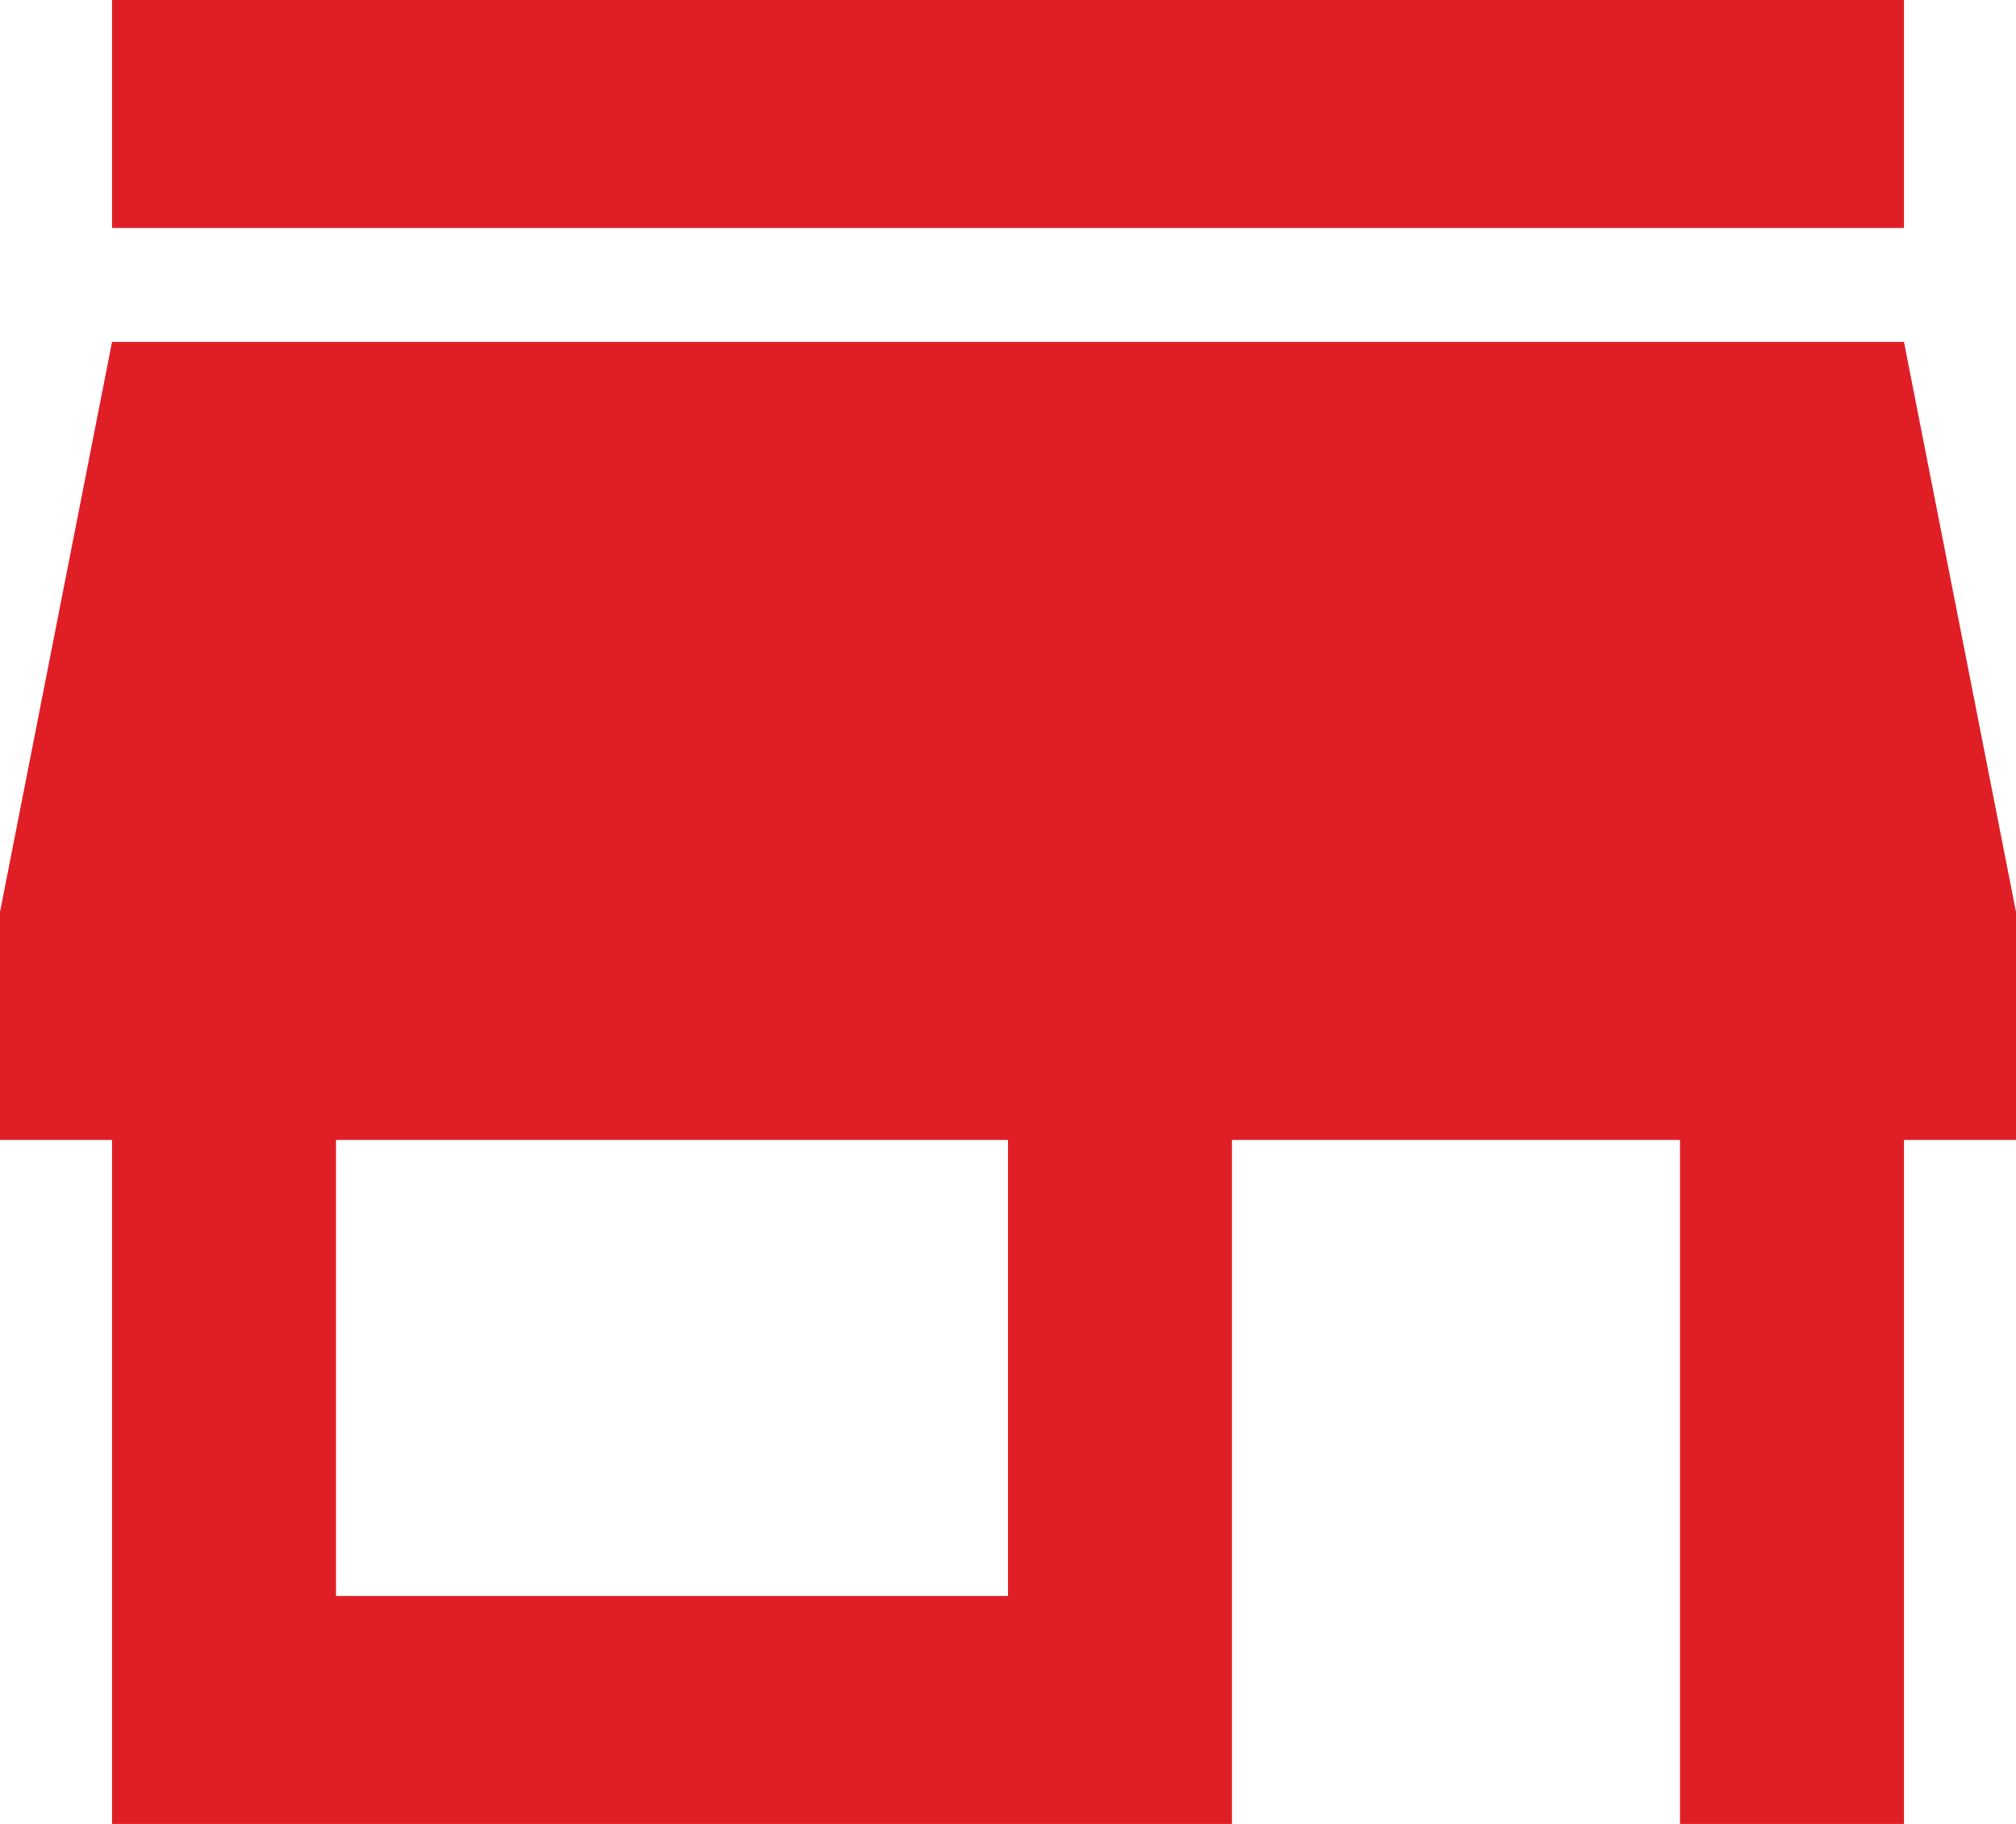 <svg width="21" height="19" viewBox="0 0 21 19" fill="none" xmlns="http://www.w3.org/2000/svg">
<path d="M19.833 0H1.167V2.375H19.833V0ZM21 11.875V9.5L19.833 3.562H1.167L0 9.5V11.875H1.167V19H12.833V11.875H17.5V19H19.833V11.875H21ZM10.5 16.625H3.5V11.875H10.5V16.625Z" fill="#E01E26"/>
</svg>
